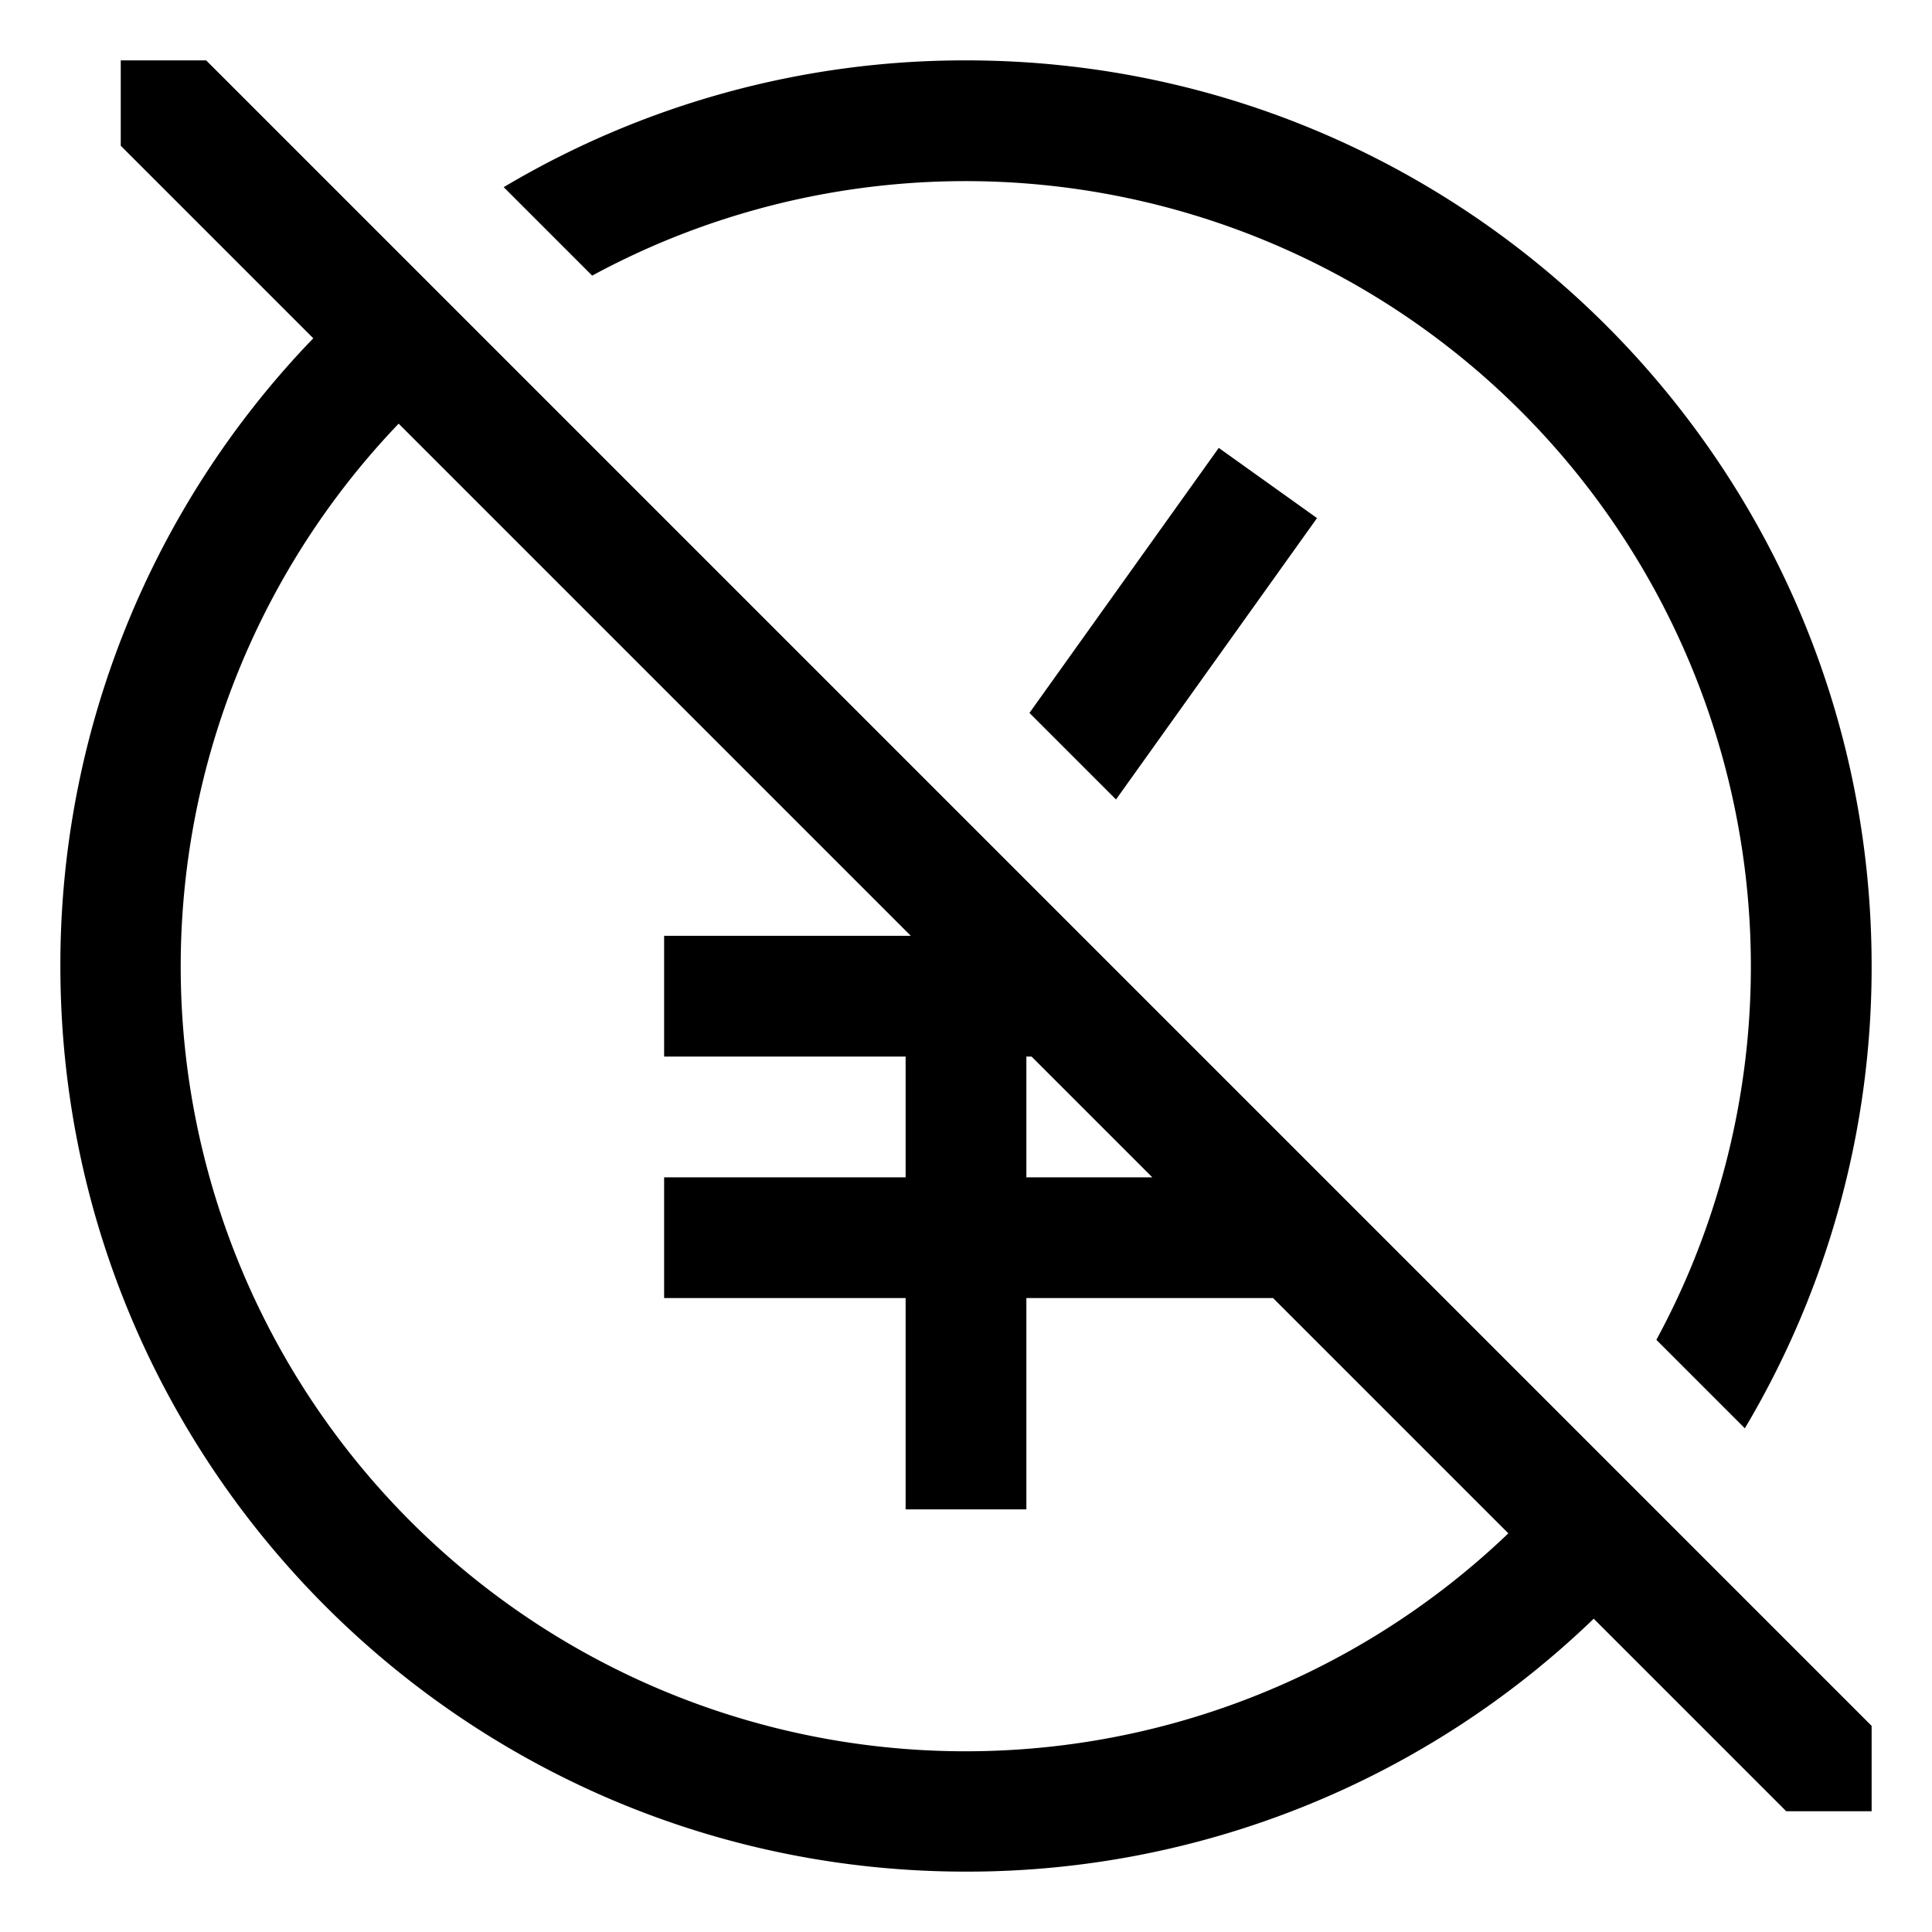 <svg xmlns="http://www.w3.org/2000/svg" viewBox="0 0 512 512">
  <path fill="currentColor" d="M175.047,64.333a208.132,208.132,0,0,1,272.62,272.62q-3.933,9.3-8.713,18.119L462.4,378.516A238.86,238.86,0,0,0,496,256C496,123.452,388.548,16,256,16A238.854,238.854,0,0,0,133.485,49.6l23.443,23.443Q165.741,68.27,175.047,64.333Z" class="ci-primary"/>
  <polygon fill="currentColor" points="272.814 188.933 295.754 211.872 349.02 137.3 322.98 118.7 272.814 188.933" class="ci-primary"/>
  <path fill="currentColor" d="M276.9,238.271l-22.94-22.94L129.5,90.873,106.713,68.086h0L54.627,16H32V38.627l51.02,51.02A239.187,239.187,0,0,0,16,256c0,132.548,107.452,240,240,240a239.183,239.183,0,0,0,166.353-67.021L473.373,480H496V457.373L282.563,243.937ZM399.725,406.352A207.993,207.993,0,0,1,105.648,112.275L241.373,248H176v32h64v32H176v32h64v56h32V344h65.373ZM272,312V280h1.373l32,32Z" class="ci-primary"/>
</svg>
